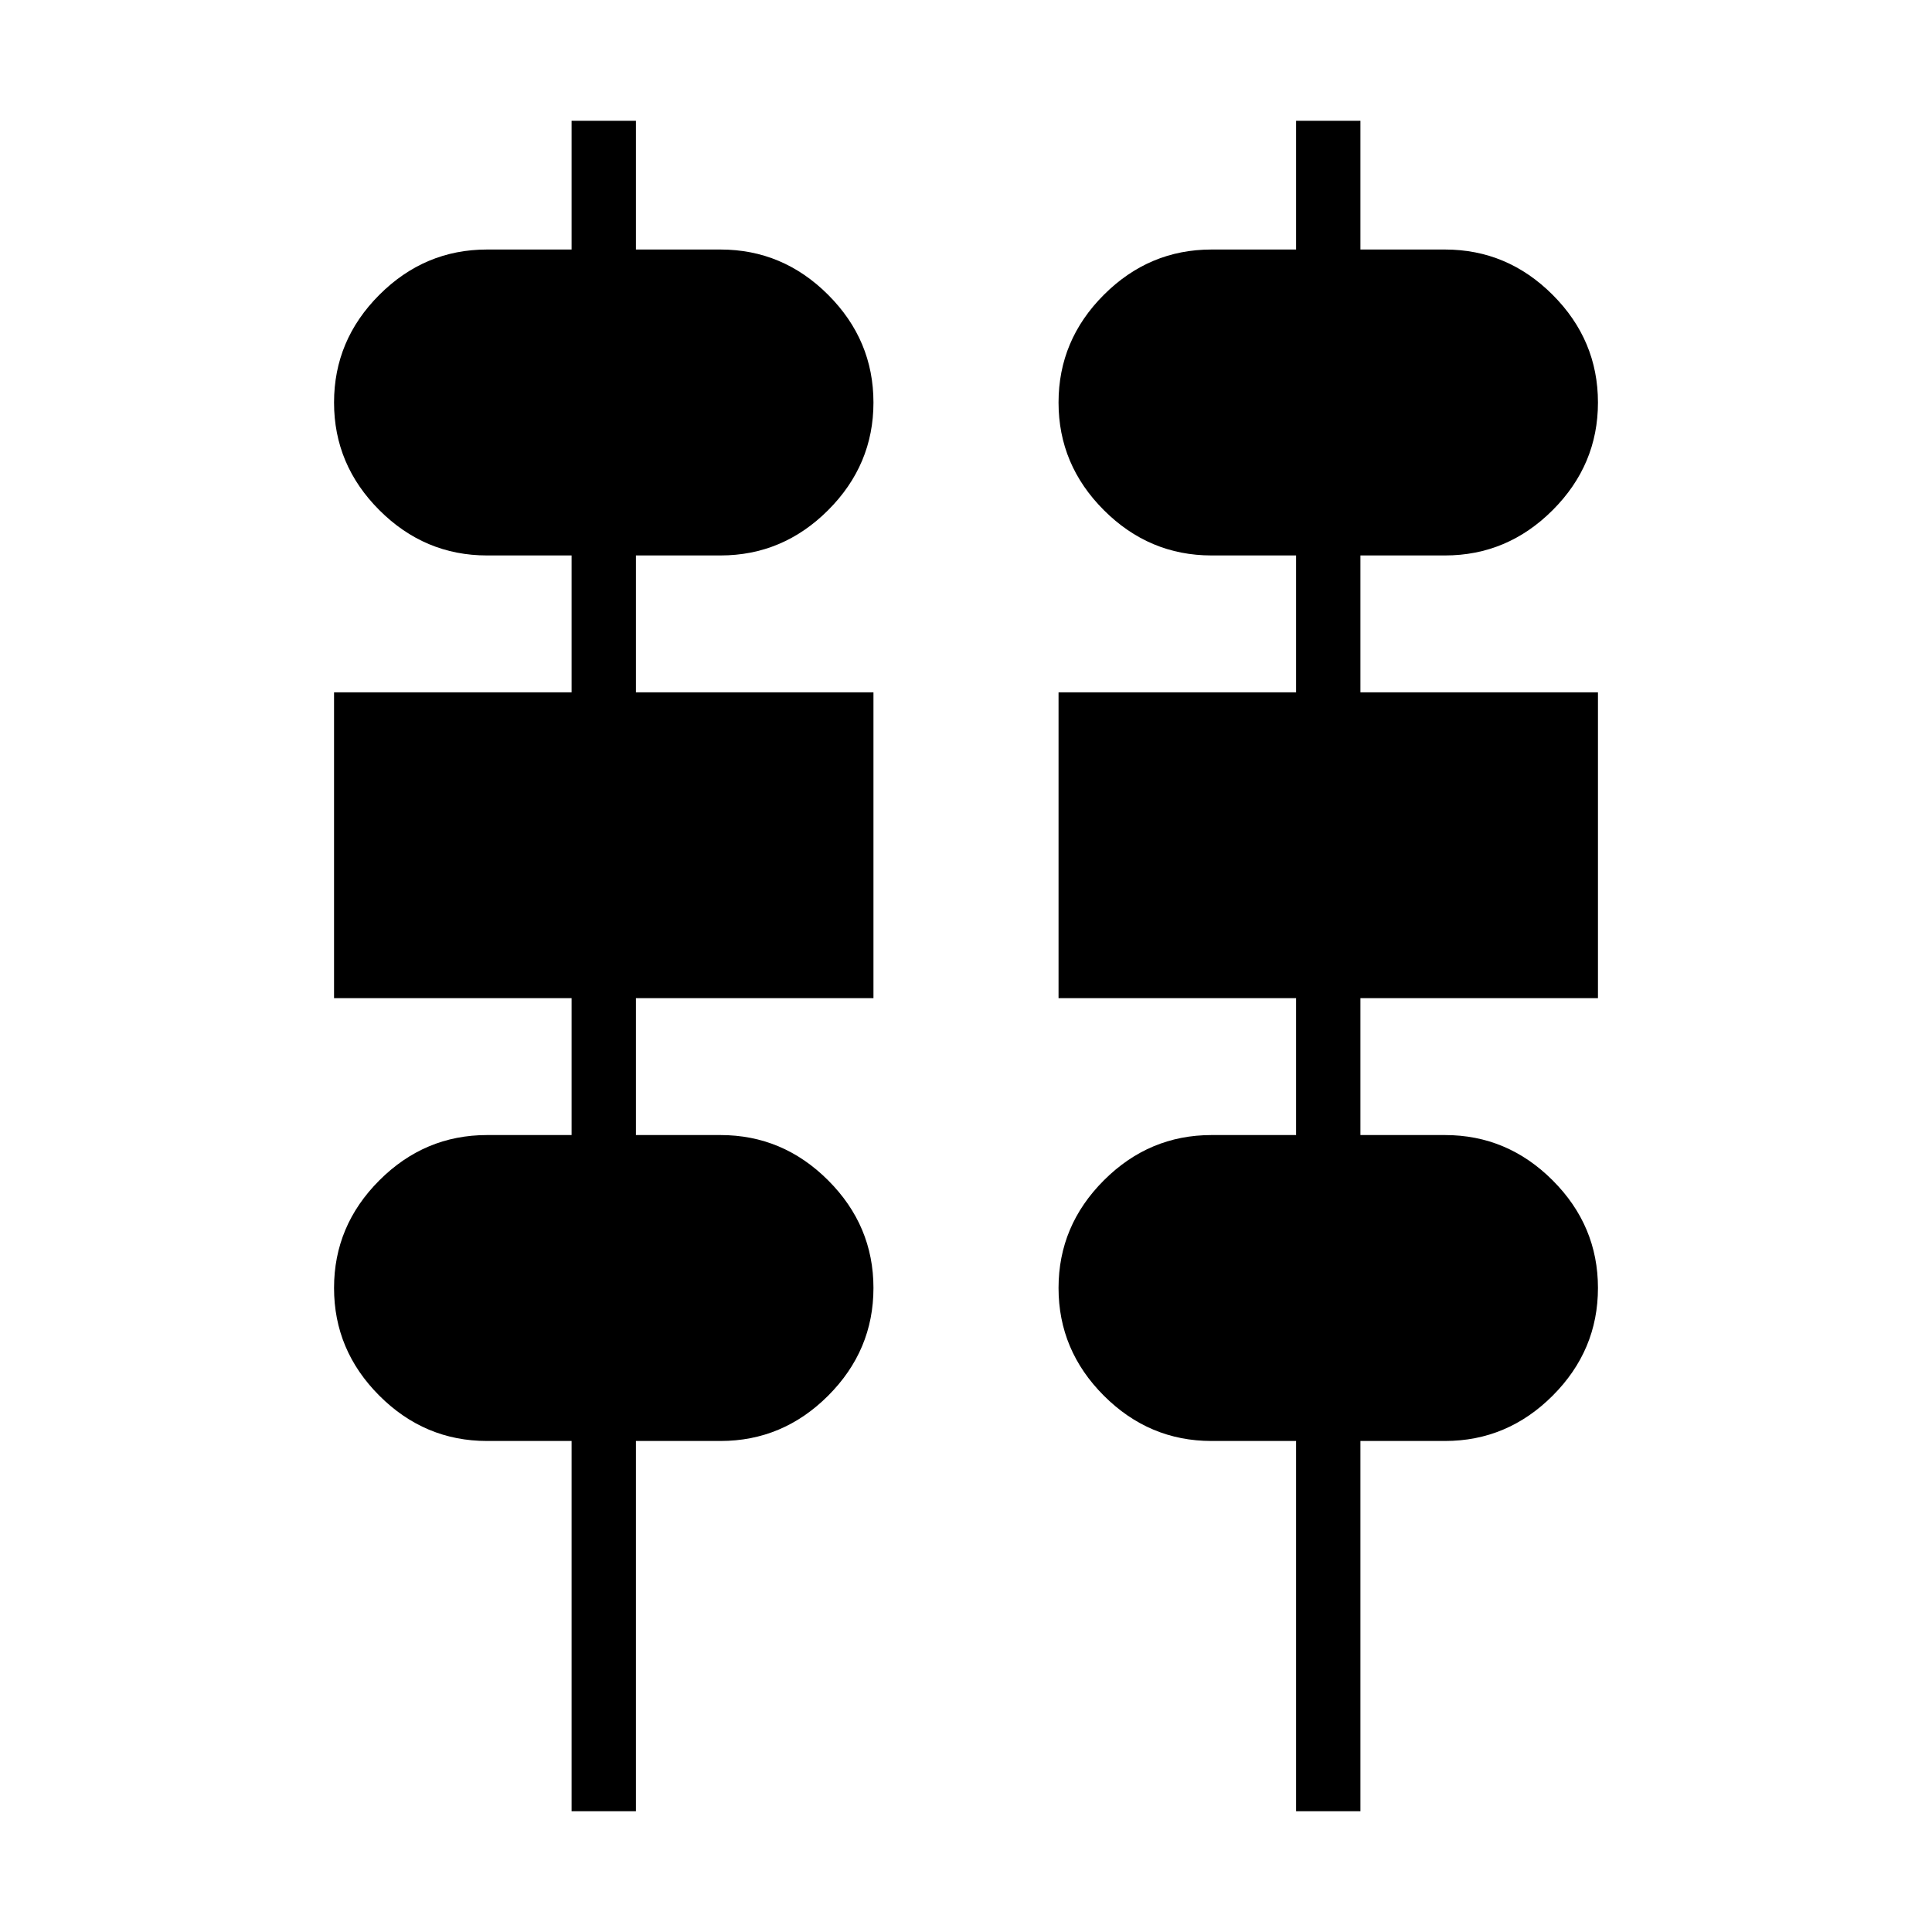 <svg xmlns="http://www.w3.org/2000/svg" height="20" width="20"><path d="M5.917 18.75V14.917H5.042Q4.396 14.917 3.927 14.448Q3.458 13.979 3.458 13.333Q3.458 12.688 3.927 12.219Q4.396 11.75 5.042 11.75H5.917V10.333H3.458V7.167H5.917V5.75H5.042Q4.396 5.75 3.927 5.281Q3.458 4.812 3.458 4.167Q3.458 3.521 3.927 3.052Q4.396 2.583 5.042 2.583H5.917V1.25H6.583V2.583H7.458Q8.104 2.583 8.573 3.052Q9.042 3.521 9.042 4.167Q9.042 4.812 8.573 5.281Q8.104 5.75 7.458 5.75H6.583V7.167H9.042V10.333H6.583V11.75H7.458Q8.104 11.75 8.573 12.219Q9.042 12.688 9.042 13.333Q9.042 13.979 8.573 14.448Q8.104 14.917 7.458 14.917H6.583V18.75ZM13.417 18.75V14.917H12.542Q11.896 14.917 11.427 14.448Q10.958 13.979 10.958 13.333Q10.958 12.688 11.427 12.219Q11.896 11.75 12.542 11.75H13.417V10.333H10.958V7.167H13.417V5.75H12.542Q11.896 5.75 11.427 5.281Q10.958 4.812 10.958 4.167Q10.958 3.521 11.427 3.052Q11.896 2.583 12.542 2.583H13.417V1.25H14.083V2.583H14.958Q15.604 2.583 16.073 3.052Q16.542 3.521 16.542 4.167Q16.542 4.812 16.073 5.281Q15.604 5.75 14.958 5.75H14.083V7.167H16.542V10.333H14.083V11.75H14.958Q15.604 11.75 16.073 12.219Q16.542 12.688 16.542 13.333Q16.542 13.979 16.073 14.448Q15.604 14.917 14.958 14.917H14.083V18.75Z"/></svg>